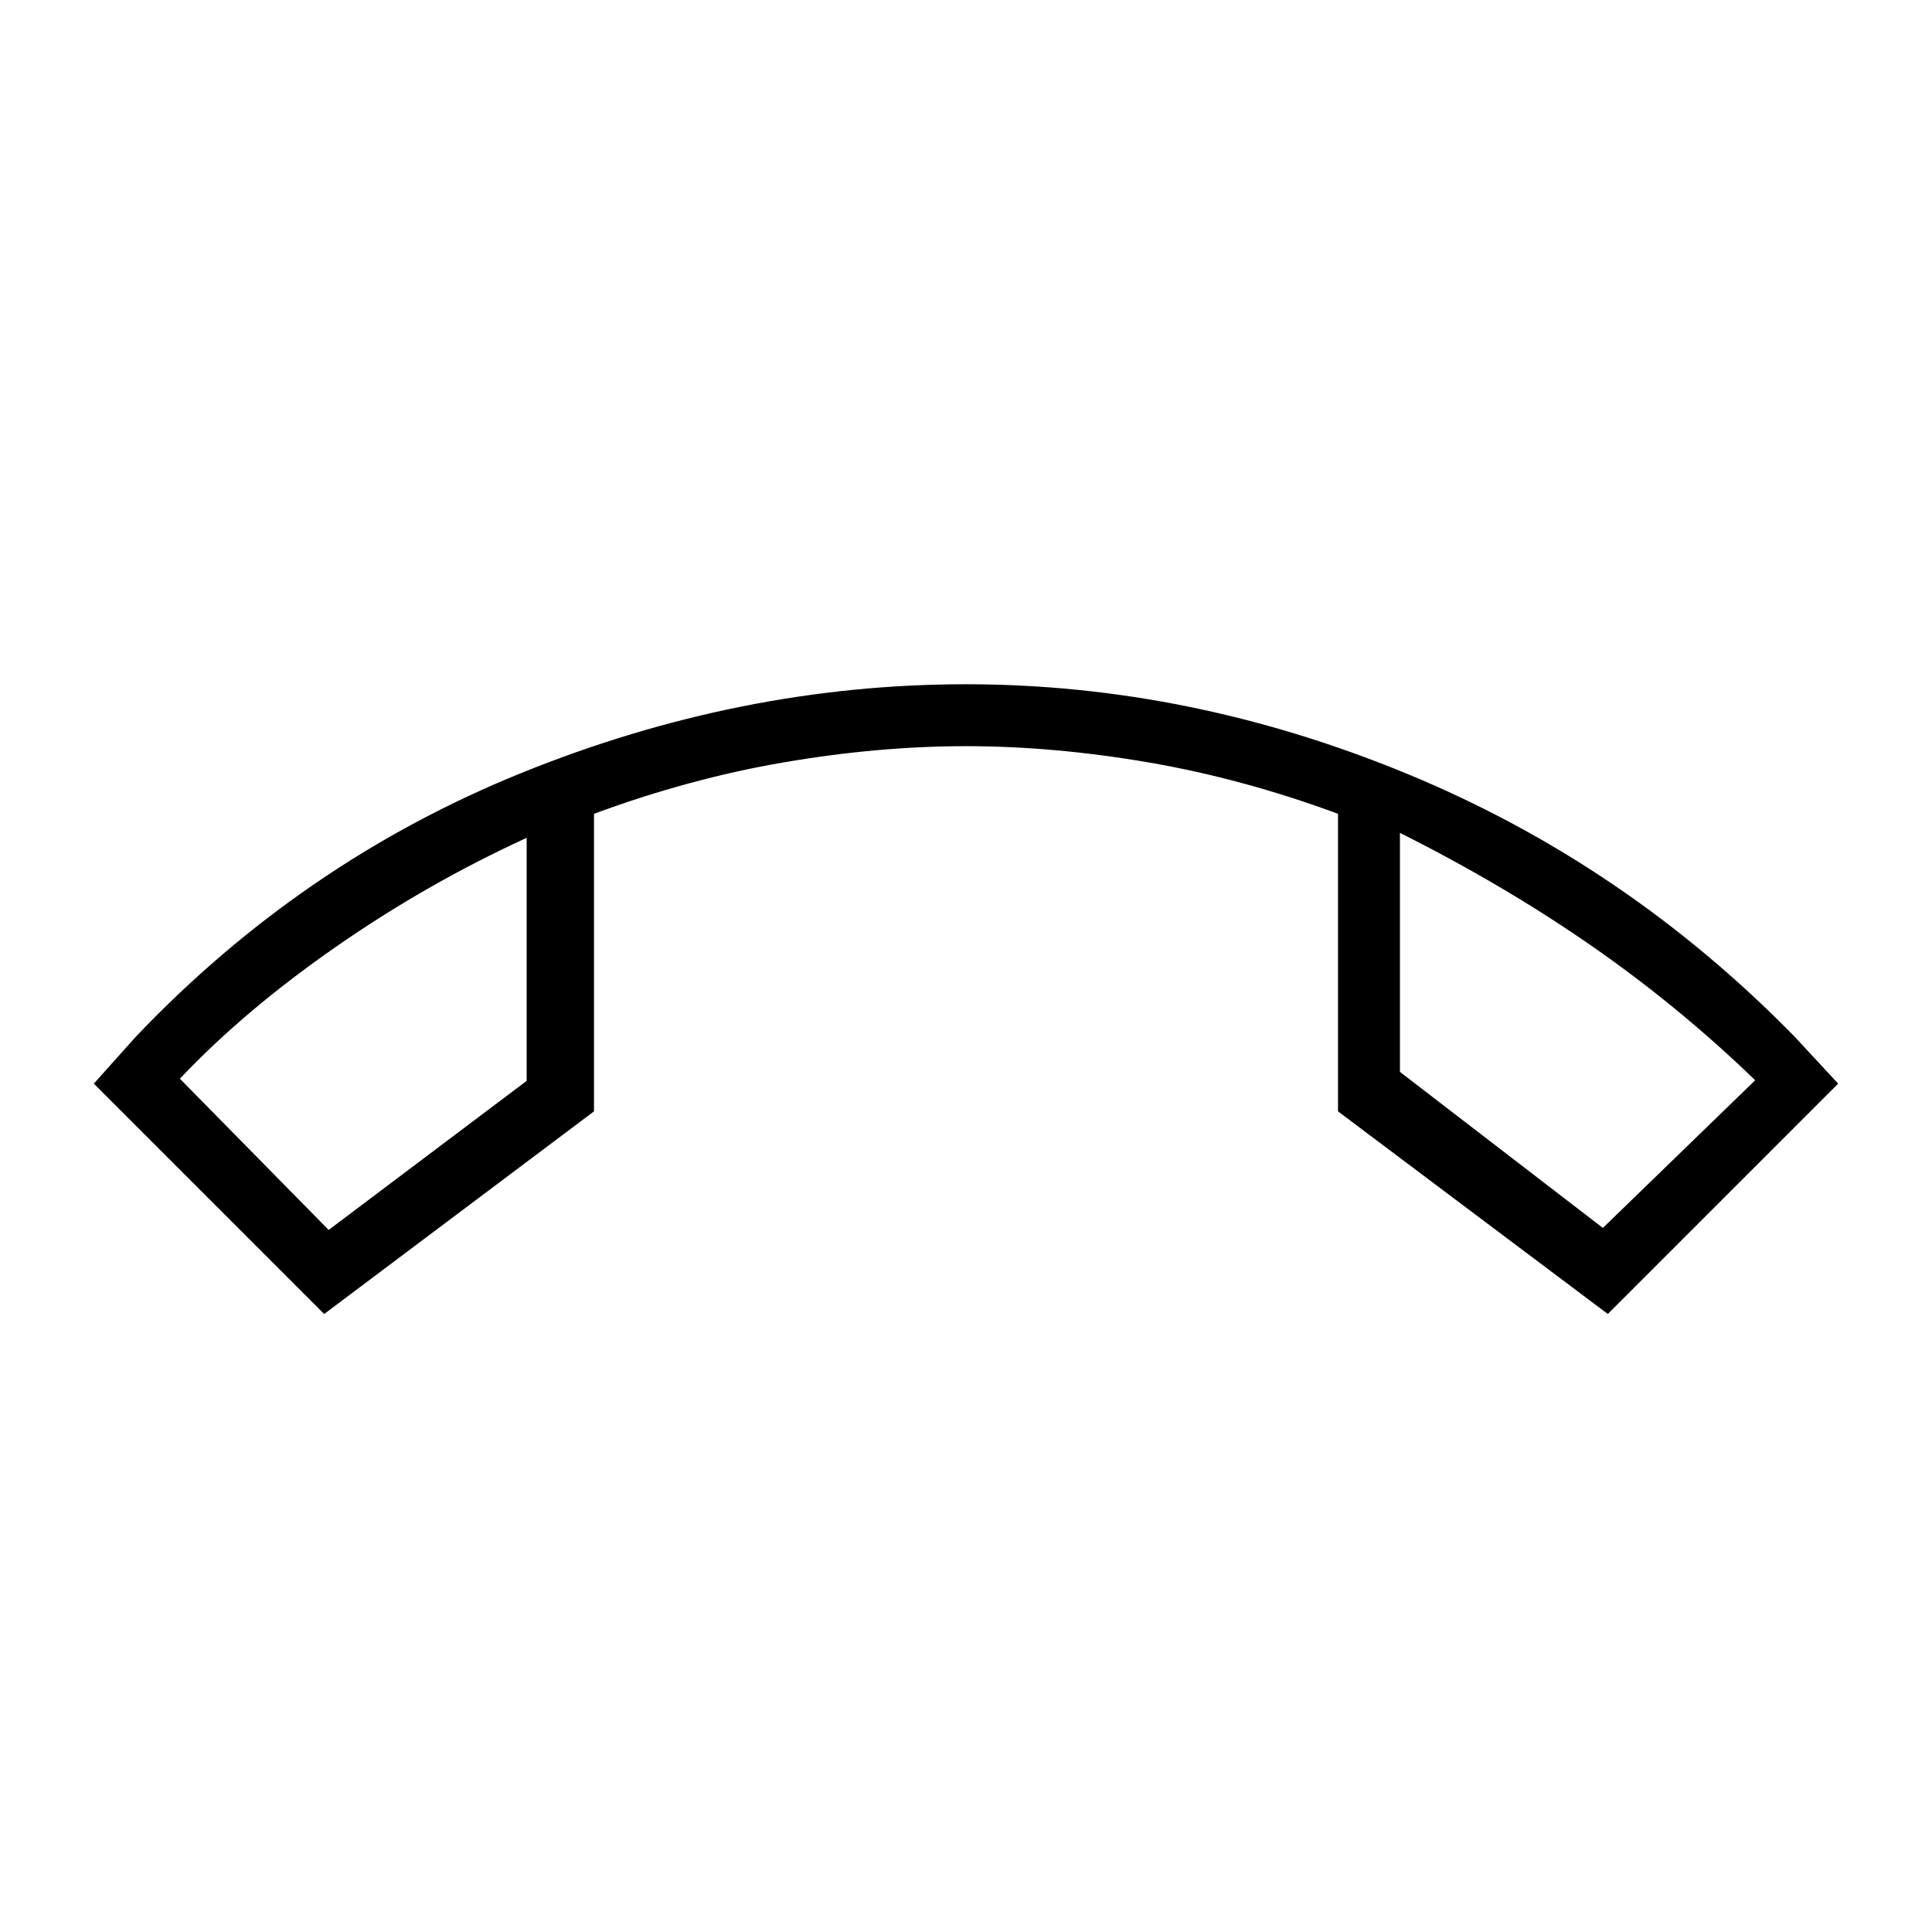 <svg xmlns="http://www.w3.org/2000/svg" height="48" viewBox="0 -960 960 960" width="48"><path d="M161.08-307.08 46.62-421.54l21-23.46q82.76-86.92 191.57-130.96Q368-620 480-620q111.77 0 219.92 44.81Q808.08-530.38 891.62-445l21.76 23.46-114.46 114.46-134.07-100.69v-147.85q-47.39-17.53-94.35-25.57-46.96-8.04-90.5-8.04t-90.5 8.04q-46.96 8.04-94.35 25.57v147.85L161.08-307.08Zm100.61-236.61q-49.77 22.84-95.04 54.34-45.27 31.5-77.27 65.35l73.93 75.15 98.38-74.07v-120.77Zm433.93-2.46v118.77l100.84 77.53 75.69-73.38q-38.15-36.85-81.57-66.96-43.43-30.12-94.96-55.96Zm-433.93 2.46Zm433.93-2.46Z"/></svg>